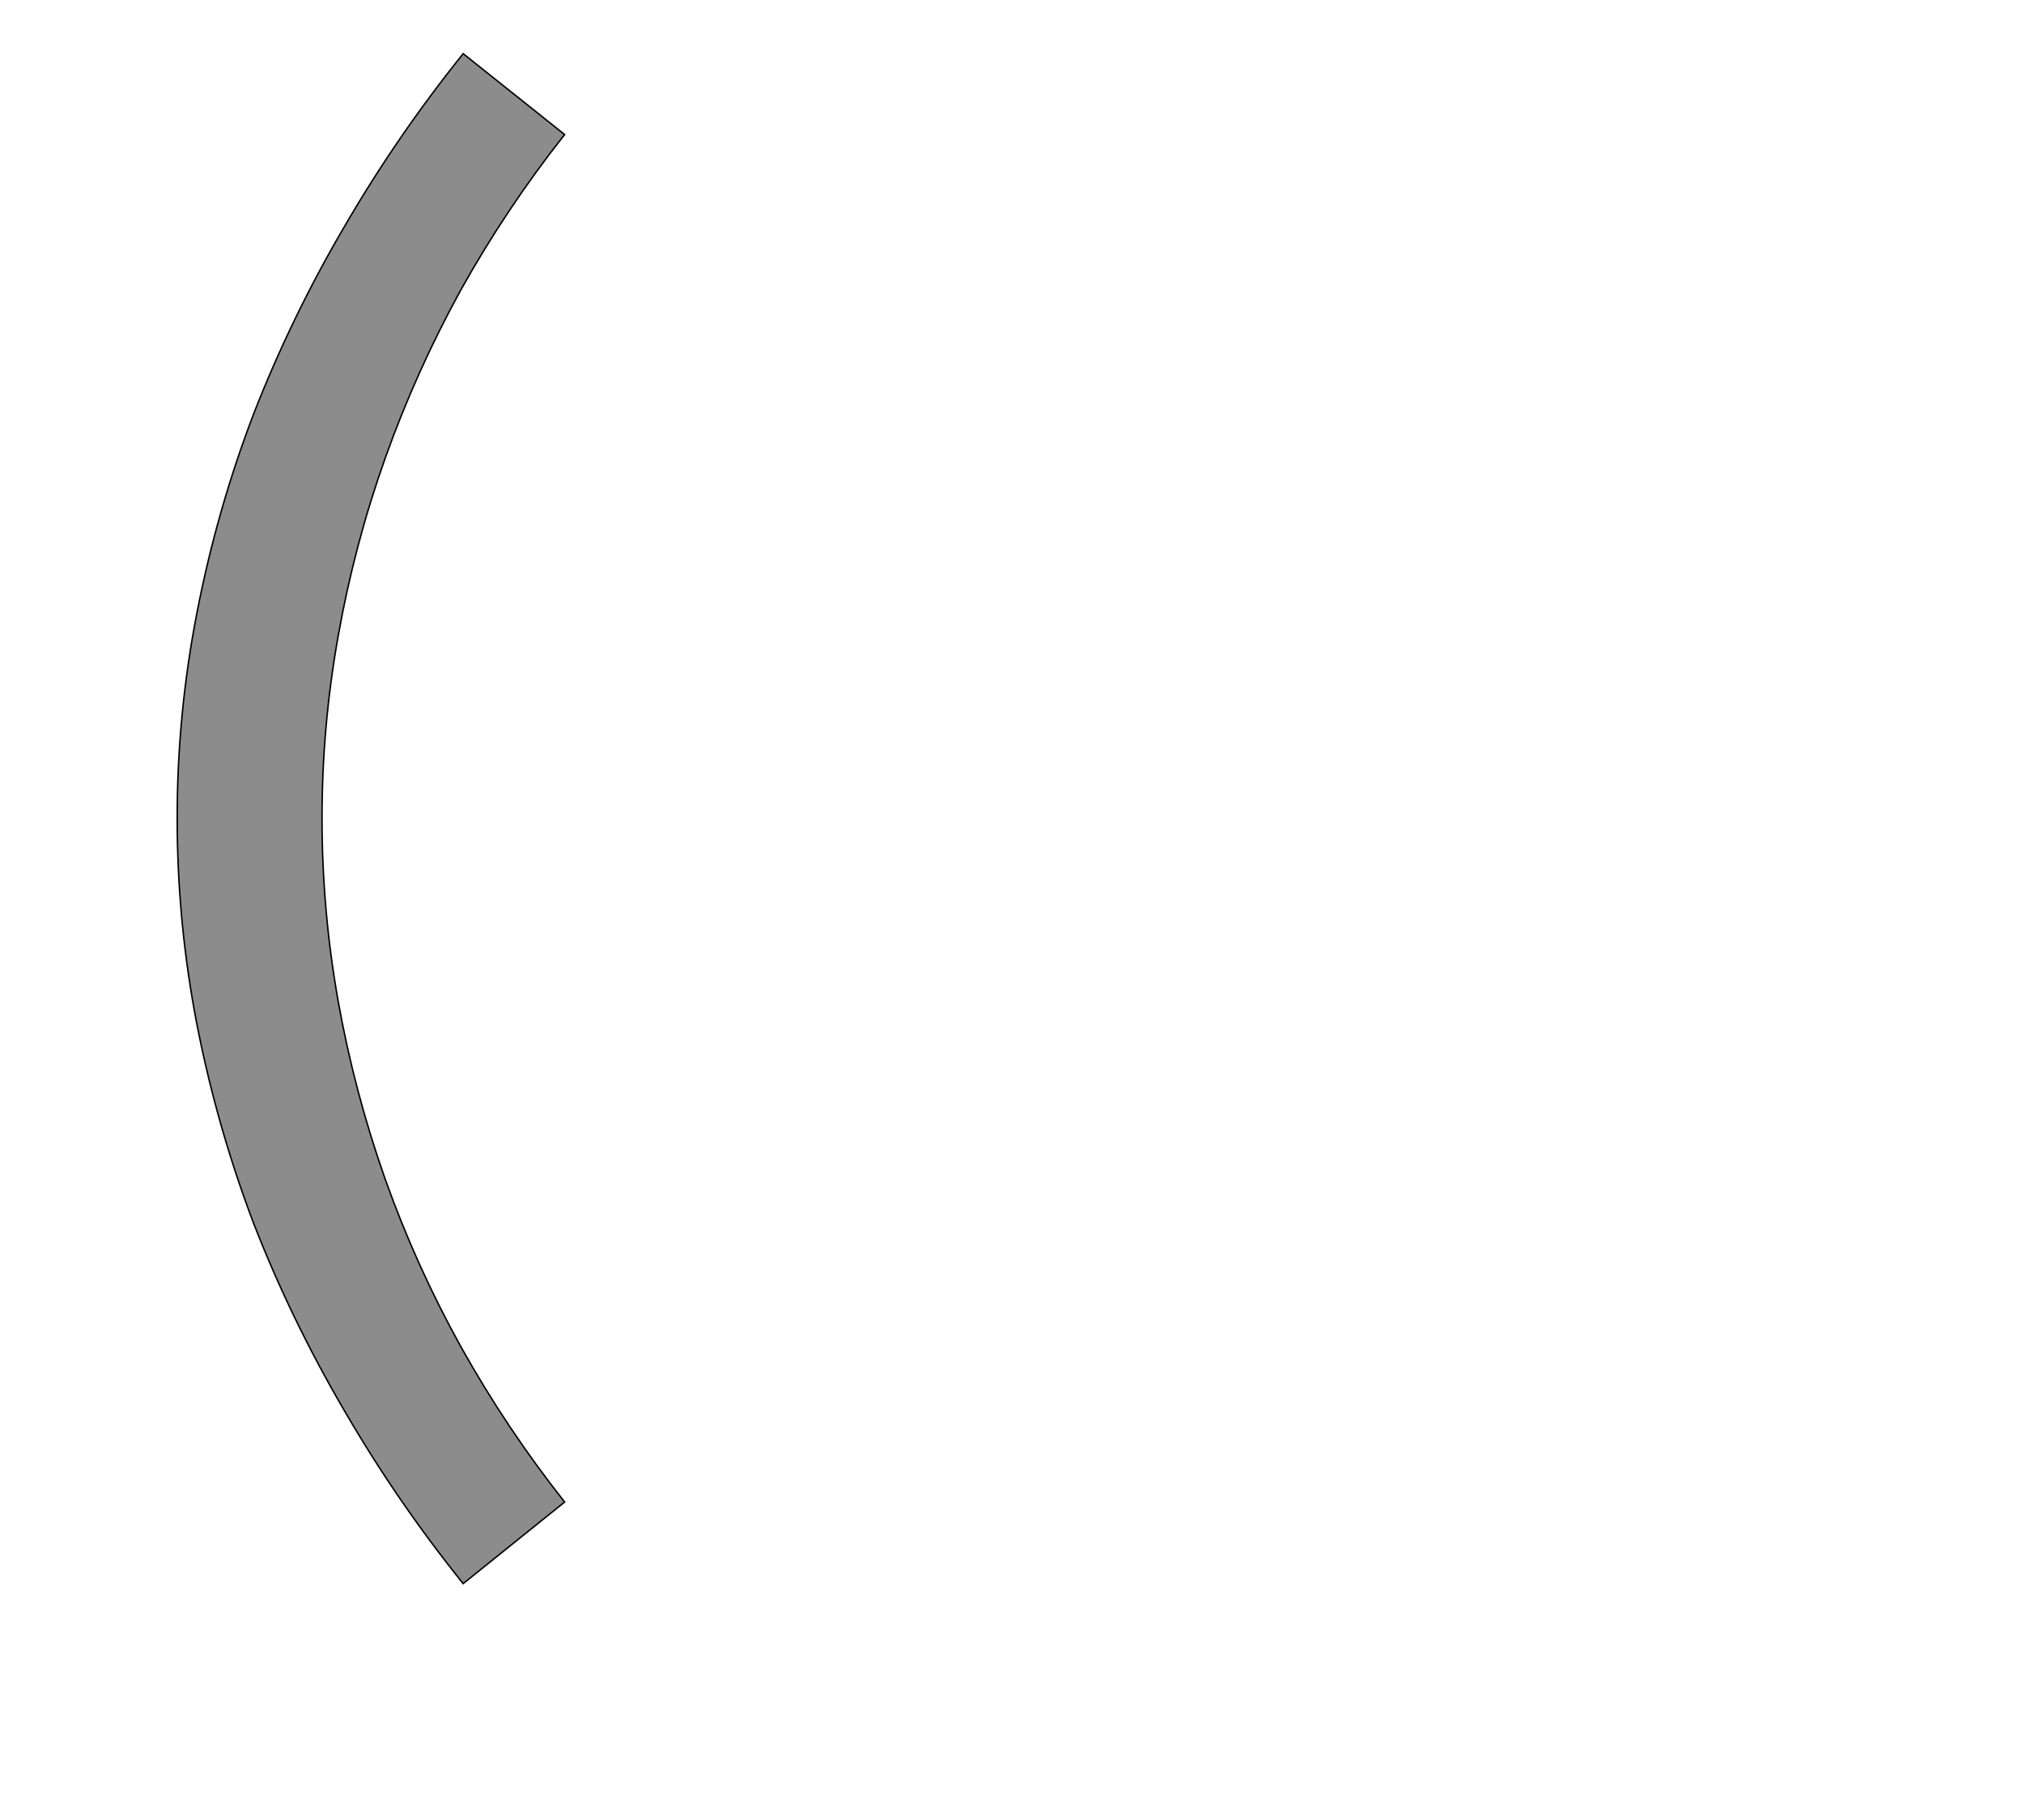 <!--
BEGIN METADATA

BBOX_X_MIN 141
BBOX_Y_MIN -451
BBOX_X_MAX 668
BBOX_Y_MAX 1630
WIDTH 527
HEIGHT 2081
H_BEARING_X 141
H_BEARING_Y 1630
H_ADVANCE 721
V_BEARING_X -219
V_BEARING_Y -27
V_ADVANCE 2027
ORIGIN_X 0
ORIGIN_Y 0

END METADATA
-->

<svg width='2753px' height='2475px' xmlns='http://www.w3.org/2000/svg' version='1.1'>

 <!-- make sure glyph is visible within svg window -->
 <g fill-rule='nonzero'  transform='translate(100 1703)'>

  <!-- draw actual outline using lines and Bezier curves-->
  <path fill='black' stroke='black' fill-opacity='0.45'  stroke-width='2'  d='
 M 530,451
 Q 440,339 368,215
 Q 296,92 245,-39
 Q 195,-171 168,-309
 Q 141,-448 141,-590
 Q 141,-732 168,-870
 Q 195,-1009 245,-1140
 Q 296,-1271 368,-1394
 Q 440,-1518 530,-1630
 L 668,-1520
 Q 589,-1420 527,-1309
 Q 466,-1198 424,-1080
 Q 382,-962 360,-838
 Q 338,-715 338,-590
 Q 338,-465 360,-341
 Q 382,-218 424,-99
 Q 466,19 527,129
 Q 589,240 668,340
 L 530,451
 Z

  '/>
 </g>
</svg>
